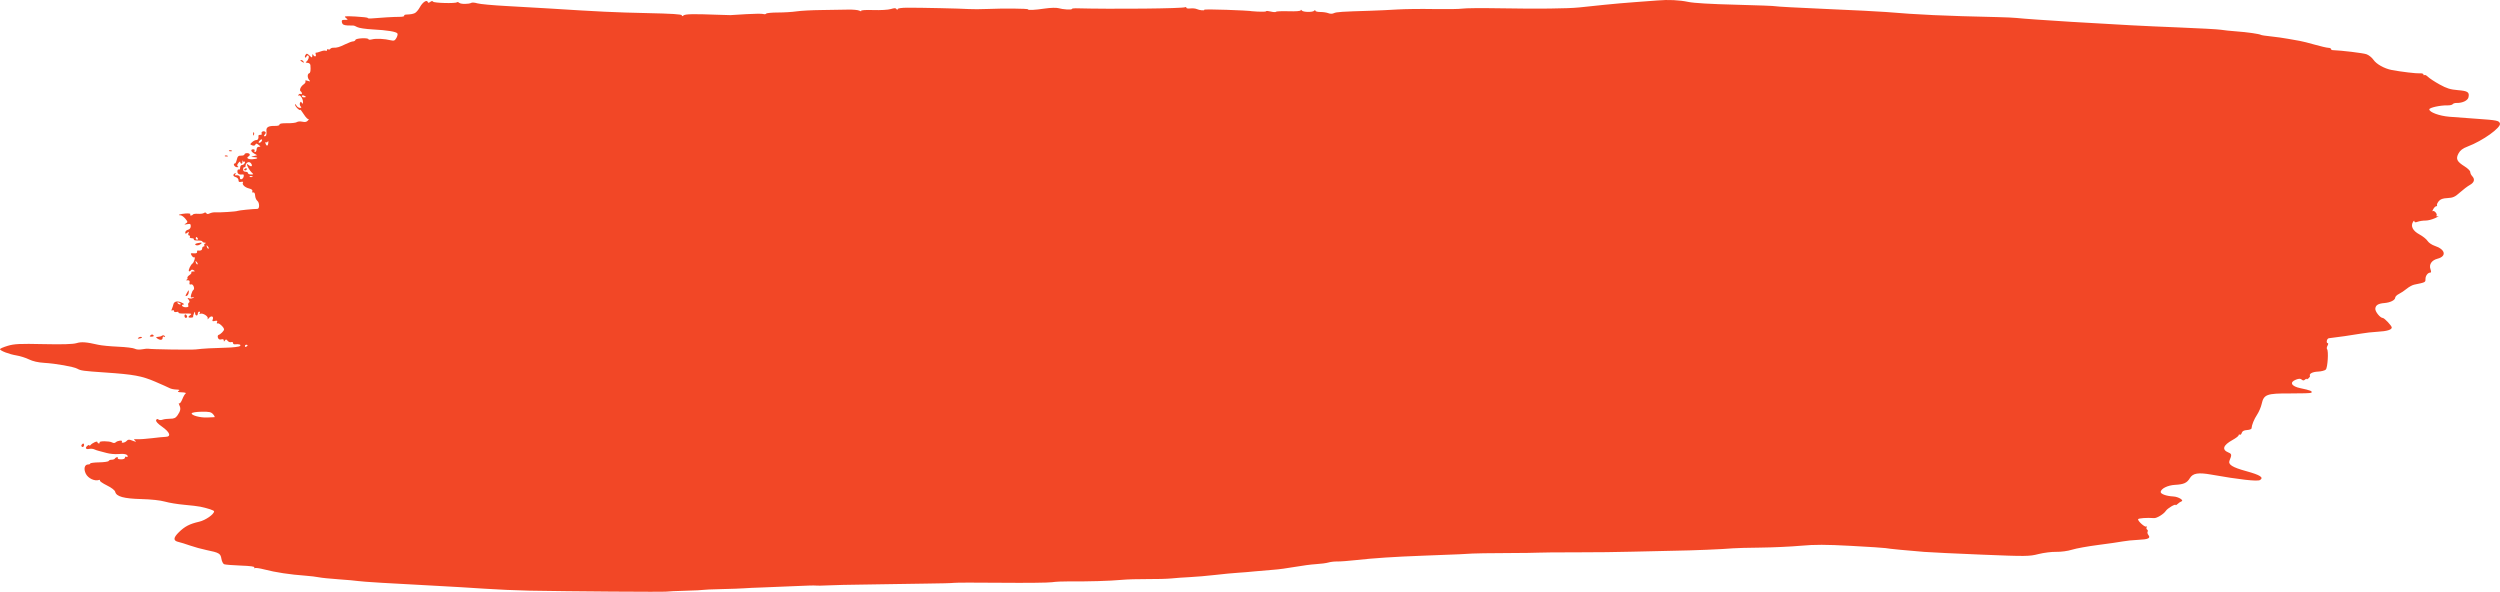 <svg width="1000" height="237" viewBox="0 0 1000 237" fill="none" xmlns="http://www.w3.org/2000/svg">
<path d="M193.7 235.471C188.732 235.132 180.362 234.632 175.099 234.36C156.364 233.389 144.78 232.683 143.213 232.414C142.338 232.265 138.873 231.955 135.512 231.725C132.152 231.496 128.568 231.132 127.549 230.917C126.53 230.702 124.142 230.414 122.243 230.277C115.978 229.825 110.222 228.953 105.662 227.766C103.895 227.306 102.211 227.069 101.919 227.239C101.628 227.409 101.552 227.3 101.751 226.995C101.996 226.621 100.227 226.373 96.275 226.229C93.065 226.112 90.084 225.87 89.651 225.691C89.218 225.512 88.728 224.528 88.563 223.504C88.222 221.388 87.662 221.062 82.584 220.021C80.691 219.633 77.718 218.815 75.977 218.203C74.236 217.591 72.183 216.954 71.414 216.786C69.22 216.307 69.259 215.131 71.543 212.895C73.944 210.543 75.838 209.563 79.691 208.68C82.19 208.107 85.609 205.731 85.639 204.547C85.649 204.149 83.359 203.376 80.098 202.677C79.225 202.489 76.361 202.149 73.734 201.92C71.108 201.691 67.615 201.119 65.972 200.648C64.146 200.125 60.475 199.728 56.529 199.628C49.52 199.449 46.523 198.619 46.081 196.732C45.931 196.093 44.623 195.082 42.755 194.161C41.061 193.326 39.804 192.448 39.96 192.208C40.117 191.969 39.93 191.874 39.546 191.998C37.82 192.551 35.25 191.33 34.34 189.525C33.349 187.557 33.816 185.743 35.304 185.78C35.733 185.791 36.09 185.621 36.098 185.401C36.106 185.182 37.728 184.975 39.702 184.941C41.677 184.907 43.378 184.651 43.483 184.372C43.587 184.093 44.118 183.876 44.661 183.89C45.205 183.904 45.803 183.679 45.992 183.391C46.18 183.103 46.573 182.874 46.866 182.881C47.158 182.888 47.276 183.081 47.127 183.309C46.978 183.537 47.558 183.732 48.415 183.742C49.336 183.754 49.982 183.476 49.992 183.064C50.002 182.68 50.245 182.52 50.533 182.709C50.821 182.897 51.063 182.823 51.07 182.545C51.091 181.724 49.706 181.389 47.258 181.622C45.998 181.742 43.897 181.541 42.589 181.174C41.28 180.808 39.853 180.429 39.416 180.333C38.98 180.237 38.204 179.967 37.694 179.734C37.183 179.501 36.287 179.423 35.703 179.56C34.344 179.878 33.898 179.143 34.949 178.315C35.394 177.964 35.756 177.887 35.754 178.142C35.752 178.397 35.933 178.371 36.155 178.084C36.839 177.201 38.988 176.238 38.974 176.821C38.965 177.116 39.213 177.364 39.523 177.372C39.833 177.38 39.974 177.194 39.837 176.959C39.484 176.353 43.755 176.366 44.825 176.974C45.396 177.299 45.935 177.269 46.334 176.89C47.05 176.209 49.194 175.983 48.769 176.633C48.274 177.391 49.985 177.14 50.671 176.354C51.16 175.794 51.666 175.739 52.64 176.138C54.323 176.827 54.895 176.826 53.895 176.136C53.306 175.73 53.576 175.617 54.971 175.684C55.994 175.733 58.633 175.549 60.836 175.273C63.038 174.998 65.482 174.757 66.265 174.738C68.594 174.68 67.97 172.887 64.862 170.707C63.086 169.462 62.246 168.535 62.449 168.045C62.647 167.565 62.975 167.472 63.351 167.787C63.676 168.059 64.425 168.101 65.016 167.88C65.607 167.659 66.984 167.484 68.075 167.492C69.61 167.502 70.275 167.192 71.017 166.119C72.224 164.376 72.398 163.389 71.732 162.064C71.443 161.489 71.422 161.16 71.687 161.333C71.951 161.505 72.507 160.77 72.921 159.698C73.335 158.627 73.945 157.581 74.275 157.374C74.604 157.167 73.917 156.967 72.747 156.928C71.176 156.876 70.832 156.728 71.431 156.362C72.046 155.986 71.822 155.854 70.506 155.814C69.551 155.786 68.36 155.535 67.859 155.257C67.358 154.979 64.749 153.811 62.061 152.661C56.671 150.354 53.536 149.779 42.077 148.999C33.296 148.401 32.309 148.268 30.933 147.488C29.532 146.695 22.291 145.412 17.691 145.142C15.28 145 13.137 144.514 11.602 143.762C10.299 143.123 8.042 142.409 6.586 142.175C3.69 141.709 -0.016 140.29 5.29177e-05 139.654C0.006 139.433 1.398 138.836 3.094 138.327C5.701 137.544 7.908 137.439 17.35 137.647C24.892 137.813 29.185 137.69 30.565 137.267C32.557 136.656 34.466 136.797 39.33 137.914C40.584 138.203 44.15 138.547 47.255 138.679C50.36 138.811 53.356 139.179 53.913 139.495C54.508 139.834 55.728 139.925 56.874 139.716C57.946 139.521 59.033 139.418 59.29 139.487C60.239 139.741 76.436 139.987 78.241 139.775C81.3 139.415 85.139 139.195 90.43 139.076C93.174 139.014 95.684 138.711 96.009 138.403C96.587 137.854 95.612 137.55 93.862 137.732C93.495 137.77 93.201 137.526 93.21 137.189C93.219 136.853 92.881 136.7 92.459 136.849C92.038 136.999 91.406 136.757 91.056 136.313C90.545 135.664 90.33 135.638 89.964 136.184C89.593 136.737 89.51 136.733 89.518 136.162C89.524 135.719 89.157 135.568 88.519 135.753C87.847 135.947 87.398 135.729 87.175 135.099C86.99 134.579 87.099 134.074 87.416 133.977C88.236 133.727 89.607 132.356 89.622 131.771C89.643 130.955 87.563 129.032 87.009 129.355C86.726 129.52 86.639 129.305 86.817 128.876C87.061 128.284 86.85 128.165 85.935 128.38C84.979 128.604 84.804 128.485 85.086 127.804C85.61 126.535 84.493 126.094 83.581 127.21C83.08 127.822 82.897 127.886 83.079 127.384C83.401 126.5 80.95 125.012 80.043 125.541C79.731 125.723 79.665 125.601 79.89 125.256C80.108 124.924 80.032 124.645 79.722 124.637C79.412 124.629 79.15 124.982 79.138 125.421C79.11 126.547 78.057 126.393 78.041 125.26C78.029 124.468 77.958 124.487 77.572 125.381C77.322 125.96 77.187 126.565 77.272 126.726C77.357 126.887 76.964 127.042 76.398 127.07C75.154 127.132 75.092 126.71 76.23 125.922C76.891 125.464 76.422 125.356 74.072 125.425C72.298 125.478 71.201 125.313 71.39 125.023C71.568 124.751 71.234 124.644 70.639 124.784C70.016 124.93 69.574 124.773 69.583 124.41C69.592 124.066 69.315 123.95 68.967 124.153C68.523 124.412 68.464 124.222 68.769 123.514C69.007 122.96 69.266 122.182 69.343 121.785C69.582 120.55 70.945 120.222 72.598 121.003C73.466 121.413 73.876 121.76 73.51 121.774C72.202 121.826 72.843 122.865 74.203 122.9C75.204 122.925 75.512 122.716 75.31 122.147C75.156 121.713 75.275 121.216 75.573 121.041C75.92 120.839 75.875 120.411 75.447 119.857C74.882 119.123 74.908 119.041 75.616 119.327C76.077 119.513 76.798 119.434 77.217 119.151C77.82 118.745 77.782 118.696 77.035 118.916C76.239 119.15 76.152 118.968 76.482 117.754C76.697 116.962 77.07 116.191 77.31 116.04C78.093 115.55 77.272 113.447 76.416 113.751C75.861 113.947 75.682 113.732 75.821 113.033C75.966 112.303 75.733 112.059 74.953 112.125C74.366 112.175 74.19 112.09 74.562 111.936C74.933 111.783 75.118 111.452 74.971 111.2C74.824 110.949 75.194 110.418 75.793 110.021C76.391 109.624 76.727 109.138 76.539 108.939C76.35 108.741 76.655 108.587 77.216 108.597C78.053 108.612 78.098 108.523 77.465 108.099C76.959 107.761 76.556 107.794 76.294 108.195C76.074 108.532 75.746 108.651 75.564 108.46C75.232 108.111 76.276 105.881 76.995 105.406C77.582 105.018 78.316 102.596 77.746 102.929C77.476 103.086 76.988 102.76 76.66 102.205C76.13 101.306 76.224 101.21 77.507 101.329C78.417 101.414 78.907 101.217 78.834 100.796C78.77 100.428 78.897 100.16 79.116 100.2C80.208 100.402 80.848 100.103 80.866 99.384C80.877 98.945 81.14 98.592 81.45 98.6C81.76 98.608 81.883 98.392 81.725 98.12C81.566 97.848 81.74 97.513 82.112 97.374C82.519 97.221 82.418 97.095 81.857 97.056C81.346 97.019 80.932 96.806 80.938 96.582C80.944 96.357 80.11 96.192 79.087 96.214C78.063 96.236 77.363 96.042 77.532 95.784C77.701 95.526 77.332 95.302 76.713 95.286C76.093 95.27 75.74 95.021 75.928 94.734C76.116 94.445 75.991 94.203 75.65 94.194C75.294 94.185 75.182 93.811 75.387 93.314C75.686 92.591 75.609 92.556 74.917 93.101C74.239 93.635 74.094 93.609 74.111 92.951C74.122 92.511 74.613 92.037 75.202 91.899C75.847 91.748 76.284 91.201 76.302 90.525C76.326 89.578 76.098 89.444 74.859 89.673C73.653 89.897 73.555 89.845 74.317 89.387C75.179 88.868 75.166 88.733 74.136 87.486C73.526 86.747 72.672 86.134 72.237 86.123C70.636 86.082 72.082 85.559 74.235 85.4C75.531 85.304 76.323 85.44 76.136 85.725C75.96 85.994 76.056 86.22 76.348 86.228C76.641 86.235 77.007 86.047 77.163 85.809C77.319 85.571 78.234 85.441 79.198 85.52C80.161 85.599 81.233 85.454 81.579 85.196C81.966 84.909 82.337 84.948 82.541 85.297C82.765 85.681 83.197 85.701 83.877 85.359C84.43 85.081 85.438 84.888 86.118 84.93C88.006 85.047 94.539 84.631 94.996 84.365C95.352 84.157 101.177 83.565 102.959 83.555C103.893 83.55 103.855 81.048 102.91 80.31C102.48 79.974 102.092 79.034 102.048 78.221C101.998 77.303 101.717 76.832 101.307 76.978C100.921 77.115 100.769 76.916 100.942 76.499C101.134 76.032 100.686 75.65 99.649 75.394C97.905 74.964 96.686 73.772 97.195 72.993C97.379 72.712 97.053 72.605 96.449 72.746C95.686 72.925 95.384 72.736 95.401 72.088C95.413 71.588 94.948 71.041 94.367 70.873C93.187 70.532 93.013 69.877 93.956 69.327C94.347 69.099 94.43 69.193 94.176 69.58C93.954 69.92 93.971 70.168 94.213 70.133C95.353 69.965 95.978 70.3 95.959 71.07C95.931 72.166 97.219 71.773 97.476 70.607C97.585 70.114 97.475 69.74 97.231 69.776C95.758 69.995 94.933 69.558 94.958 68.573C94.973 67.971 95.221 67.632 95.509 67.82C95.797 68.009 96.045 67.67 96.061 67.067C96.076 66.465 96.422 65.981 96.83 65.991C97.237 66.001 97.723 65.642 97.908 65.192C98.094 64.743 98.024 64.505 97.753 64.663C97.482 64.821 97.164 64.646 97.047 64.273C96.93 63.901 96.886 64.016 96.95 64.53C97.014 65.044 96.85 65.459 96.584 65.453C96.319 65.446 96.109 65.155 96.118 64.807C96.127 64.458 95.784 64.628 95.356 65.183C94.784 65.924 94.737 66.298 95.18 66.588C95.526 66.814 95.315 66.935 94.684 66.871C93.708 66.772 93.055 65.363 93.997 65.387C94.204 65.392 94.535 64.682 94.733 63.809C95.019 62.548 95.369 62.228 96.436 62.255C97.175 62.274 97.785 62.05 97.793 61.758C97.8 61.465 98.285 61.238 98.87 61.253C99.997 61.281 100.281 62.064 99.359 62.601C98.376 63.175 99.282 63.799 100.954 63.7C103.131 63.57 103.665 62.985 101.712 62.869C100.191 62.778 100.187 62.77 101.502 62.432L102.841 62.087L101.661 61.405C100.301 60.62 100.121 59.688 101.336 59.719C101.792 59.73 102.011 59.975 101.823 60.263C101.635 60.551 101.734 60.793 102.044 60.801C102.354 60.809 102.619 60.337 102.634 59.752C102.651 59.107 103.016 58.697 103.561 58.711C104.344 58.731 104.329 58.632 103.447 57.949C102.638 57.322 102.377 57.301 102.151 57.843C101.979 58.255 101.48 58.372 100.88 58.141C99.953 57.782 99.949 57.706 100.817 56.881C101.325 56.398 102.083 56.012 102.501 56.022C103.188 56.04 103.512 55.402 103.368 54.315C103.339 54.094 103.688 53.924 104.145 53.935C104.601 53.947 104.842 53.73 104.68 53.453C104.298 52.799 105.324 52.204 106.034 52.669C106.409 52.914 106.38 53.26 105.941 53.762C105.48 54.29 105.467 54.501 105.896 54.512C106.52 54.528 106.705 53.889 106.568 52.194C106.461 50.869 107.483 50.312 109.926 50.365C111.101 50.39 111.872 50.165 111.803 49.818C111.727 49.441 112.836 49.25 114.877 49.288C116.633 49.321 118.375 49.12 118.748 48.842C119.122 48.564 120.121 48.494 120.968 48.686C122.065 48.935 122.715 48.779 123.225 48.145C123.62 47.655 123.725 47.429 123.459 47.644C123.193 47.858 122.326 46.998 121.531 45.732C120.737 44.466 120.081 43.646 120.073 43.911C120.065 44.176 119.59 43.947 119.019 43.403C118.447 42.858 117.993 42.151 118.01 41.831C118.027 41.511 118.275 41.674 118.56 42.193C118.845 42.713 119.473 43.148 119.956 43.16C120.605 43.177 120.682 43.023 120.253 42.571C119.933 42.234 119.814 41.612 119.989 41.189C120.25 40.559 120.386 40.55 120.739 41.14C121.057 41.67 121.176 41.58 121.189 40.797C121.212 39.466 120.004 37.722 119.412 38.231C119.169 38.44 119.153 38.312 119.375 37.947C119.598 37.582 120 37.427 120.268 37.602C120.536 37.778 120.761 37.681 120.769 37.389C120.776 37.096 120.557 36.71 120.282 36.53C119.609 36.09 120.277 34.551 121.502 33.715C122.048 33.343 122.347 32.786 122.167 32.478C121.954 32.112 122.277 32.061 123.093 32.332C124.117 32.67 124.228 32.615 123.7 32.031C122.913 31.163 122.889 29.554 123.659 29.319C124.188 29.158 124.333 28.241 124.168 26.102C124.125 25.546 123.649 25.154 122.988 25.132C122.352 25.111 122.127 24.936 122.461 24.72C123.299 24.177 123.841 22.584 123.306 22.235C123.055 22.071 122.735 22.235 122.595 22.599C122.454 22.963 122.203 23.131 122.036 22.972C121.87 22.813 121.954 22.345 122.224 21.933C122.637 21.301 122.881 21.343 123.785 22.204C124.831 23.2 124.857 23.2 124.923 22.212C124.961 21.651 125.103 21.499 125.243 21.871C125.381 22.241 125.739 22.549 126.038 22.557C126.338 22.565 126.455 22.211 126.299 21.772C126.143 21.332 126.186 21.012 126.394 21.061C126.601 21.111 127.457 20.888 128.295 20.567C129.132 20.247 130.034 20.125 130.297 20.298C130.561 20.47 130.784 20.344 130.792 20.017C130.8 19.69 131.027 19.565 131.295 19.741C131.563 19.916 131.929 19.835 132.108 19.561C132.288 19.286 132.848 19.074 133.355 19.09C134.824 19.134 135.739 18.864 138.192 17.665C139.458 17.045 140.826 16.546 141.232 16.557C141.637 16.567 142.073 16.287 142.201 15.933C142.45 15.246 147.419 15.037 147.402 15.715C147.397 15.931 148.055 15.941 148.865 15.737C150.462 15.336 153.844 15.506 156.291 16.109C157.561 16.422 157.952 16.266 158.555 15.206C158.955 14.501 159.147 13.691 158.981 13.405C158.551 12.67 154.962 12.076 149.099 11.771C146.322 11.626 143.528 11.206 142.891 10.838C142.253 10.469 141.542 10.195 141.309 10.227C141.077 10.26 140.018 10.236 138.956 10.175C137.502 10.09 136.963 9.797 136.774 8.991C136.57 8.121 136.788 7.924 137.936 7.939C139.286 7.958 139.305 7.923 138.349 7.161C137.454 6.447 137.863 6.389 142.22 6.611C144.899 6.747 147.088 7.006 147.085 7.185C147.082 7.364 147.739 7.451 148.546 7.377C152.159 7.049 157.667 6.735 159.702 6.741C160.926 6.745 161.815 6.555 161.678 6.32C161.541 6.086 161.862 5.869 162.393 5.839C164.49 5.721 164.993 5.636 165.922 5.244C166.452 5.02 167.368 3.95 167.956 2.866C169.041 0.866 170.781 -0.269 171.11 0.809C171.236 1.221 171.532 1.208 172.094 0.766C172.603 0.365 173.023 0.328 173.242 0.666C173.606 1.228 182.189 1.451 182.755 0.914C182.936 0.741 183.362 0.841 183.7 1.137C184.352 1.707 187.564 1.7 188.548 1.126C188.87 0.938 189.954 1.033 190.956 1.338C191.959 1.642 197.194 2.125 202.589 2.411C207.984 2.697 215.507 3.129 219.307 3.37C239.785 4.673 246.039 4.969 258.78 5.239C268.789 5.451 272.74 5.704 272.73 6.132C272.719 6.564 272.911 6.575 273.426 6.169C274.144 5.603 277.35 5.535 286.575 5.888C289.353 5.995 291.866 6.068 292.159 6.051C292.453 6.034 295.331 5.859 298.557 5.661C301.782 5.464 304.816 5.437 305.3 5.601C305.783 5.764 306.31 5.698 306.47 5.454C306.629 5.209 308.751 5.007 311.183 5.005C313.616 5.003 316.981 4.793 318.662 4.541C320.342 4.288 324.779 4.052 328.522 4.016C332.265 3.981 337.005 3.903 339.055 3.845C341.106 3.786 343.226 3.98 343.766 4.276C344.306 4.572 344.621 4.596 344.465 4.33C344.305 4.055 346.415 3.921 349.332 4.022C352.165 4.119 355.327 3.934 356.359 3.61C357.777 3.166 358.329 3.175 358.612 3.647C358.869 4.075 358.996 4.088 359.011 3.687C359.025 3.327 360.518 3.093 362.894 3.08C368.173 3.051 384.241 3.405 387.498 3.622C388.959 3.72 392.312 3.705 394.95 3.591C401.314 3.313 411.189 3.403 411.181 3.738C411.17 4.152 413.727 4.028 417.998 3.409C420.141 3.098 422.538 3.03 423.325 3.258C425.167 3.793 428.739 4.016 428.749 3.598C428.753 3.42 429.415 3.293 430.22 3.314C445.099 3.708 473.185 3.425 474.133 2.872C474.362 2.738 474.543 2.841 474.537 3.1C474.53 3.359 475.243 3.485 476.12 3.379C476.997 3.273 478.133 3.374 478.643 3.604C479.816 4.132 481.94 4.348 481.686 3.912C481.58 3.732 485.611 3.739 490.642 3.928C495.673 4.118 499.789 4.314 499.787 4.364C499.787 4.414 501.28 4.54 503.107 4.645C504.934 4.749 506.433 4.681 506.438 4.492C506.443 4.303 507.281 4.36 508.3 4.617C509.32 4.874 510.262 4.919 510.395 4.717C510.527 4.515 512.804 4.418 515.454 4.502C518.327 4.593 520.281 4.44 520.294 4.123C520.307 3.81 520.47 3.833 520.692 4.18C521.158 4.91 525.178 4.975 525.73 4.262C526 3.914 526.132 3.917 526.129 4.272C526.129 4.565 527.021 4.799 528.12 4.793C529.218 4.787 530.665 5.003 531.336 5.274C532.066 5.569 532.954 5.566 533.548 5.268C534.503 4.787 536.737 4.64 548.226 4.297C551.155 4.209 555.952 3.983 558.884 3.794C561.816 3.606 568.405 3.527 573.526 3.62C578.646 3.712 583.798 3.633 584.974 3.443C586.15 3.253 592.618 3.193 599.349 3.311C615.155 3.586 627.051 3.458 631.789 2.963C633.864 2.746 638.324 2.279 641.699 1.926C645.075 1.573 650.716 1.081 654.235 0.834C657.755 0.586 661.714 0.291 663.035 0.178C667.36 -0.192 671.76 0.019 675.318 0.768C677.561 1.24 684.382 1.641 694.344 1.886C702.885 2.097 710.039 2.373 710.241 2.5C710.443 2.627 719.46 3.112 730.28 3.579C741.1 4.046 751.865 4.589 754.201 4.786C767.323 5.894 777.284 6.35 799.126 6.843C802.198 6.912 805.547 7.065 806.569 7.183C808.778 7.439 819.006 8.161 828.618 8.742C849.393 9.997 857.144 10.401 871.143 10.959C879.624 11.297 887.398 11.725 888.418 11.91C889.438 12.094 892.185 12.382 894.523 12.548C898.849 12.857 903.788 13.567 904.425 13.972C904.619 14.095 906.408 14.362 908.402 14.565C910.396 14.768 913.457 15.199 915.206 15.522C916.954 15.845 919.1 16.226 919.974 16.368C920.849 16.511 923.507 17.181 925.88 17.858C928.254 18.535 930.694 19.102 931.304 19.118C931.913 19.133 932.407 19.345 932.401 19.589C932.395 19.833 932.689 20.043 933.054 20.055C936.646 20.179 945.23 21.216 946.577 21.689C947.515 22.018 948.77 23.012 949.366 23.896C950.544 25.642 953.731 27.431 956.671 27.996C960.349 28.702 966.716 29.457 968.05 29.345C968.8 29.282 969.407 29.489 969.399 29.804C969.389 30.12 969.551 30.221 969.753 30.028C969.956 29.835 970.609 30.159 971.204 30.747C971.8 31.336 973.882 32.702 975.833 33.782C978.674 35.356 980.128 35.809 983.148 36.057C987.136 36.385 987.841 36.859 987.394 38.911C987.11 40.22 984.966 41.243 982.634 41.184C981.964 41.166 981.261 41.388 981.073 41.676C980.885 41.964 979.919 42.179 978.927 42.154C976.125 42.082 971.722 43.054 971.719 43.744C971.719 44.879 975.738 46.368 979.698 46.697C981.843 46.876 986.826 47.245 990.771 47.519C998.739 48.071 999.573 48.237 999.968 49.349C1000.55 50.989 993.103 56.325 987.036 58.616C985.078 59.356 984.084 60.112 983.401 61.383C982.229 63.563 982.738 64.627 985.894 66.594C987.119 67.357 988.111 68.348 988.1 68.795C988.089 69.243 988.429 69.977 988.857 70.427C990.07 71.703 989.739 72.983 987.937 73.987C987.029 74.492 985.235 75.85 983.95 77.003C981.994 78.759 981.189 79.122 979.001 79.23C977.075 79.325 976.145 79.663 975.468 80.513C974.962 81.147 974.659 81.856 974.794 82.087C974.929 82.318 974.794 82.501 974.495 82.493C974.195 82.485 973.656 83.011 973.297 83.66C972.938 84.31 972.829 84.678 973.055 84.478C973.617 83.981 975.047 85.562 974.622 86.212C974.424 86.515 974.687 86.631 975.246 86.49C975.777 86.355 975.247 86.697 974.057 87.25C972.872 87.802 971.14 88.241 970.208 88.225C969.276 88.209 967.894 88.414 967.136 88.68C966.123 89.036 965.758 88.991 965.759 88.512C965.759 88.153 965.51 88.263 965.205 88.757C964.158 90.452 965.119 92.336 967.751 93.755C969.115 94.491 970.59 95.671 971.027 96.377C971.464 97.083 972.757 97.967 973.901 98.341C978.161 99.737 978.756 102.511 975.005 103.484C972.673 104.089 971.525 105.781 972.18 107.645C972.521 108.615 972.502 109.056 972.12 109.046C971.137 109.021 970.164 110.323 970.187 111.632C970.21 112.927 970.168 112.948 965.661 113.869C964.925 114.02 963.589 114.752 962.692 115.496C961.795 116.24 960.394 117.175 959.578 117.573C958.763 117.971 958.087 118.642 958.077 119.063C958.052 120.051 956.12 121.024 953.819 121.209C951.304 121.411 950.265 122.038 950.123 123.442C950.005 124.612 952.048 127.164 953.125 127.192C953.782 127.209 956.725 130.343 956.708 131.009C956.685 131.919 954.752 132.495 951.032 132.7C949.004 132.812 946.142 133.128 944.671 133.401C942.235 133.855 933.544 135.107 931.563 135.29C930.735 135.367 930.325 137.256 931.132 137.277C931.372 137.283 931.318 137.729 931.011 138.268C930.705 138.808 930.617 139.42 930.816 139.63C931.483 140.331 931.07 147.083 930.314 147.832C929.919 148.223 928.494 148.589 927.146 148.645C924.971 148.736 923.515 149.535 923.991 150.376C924.084 150.539 923.817 150.972 923.4 151.339C922.982 151.706 922.645 151.829 922.65 151.613C922.655 151.397 922.371 151.494 922.018 151.829C921.55 152.274 921.191 152.276 920.688 151.837C920.185 151.398 919.564 151.403 918.386 151.856C915.671 152.9 916.514 154.524 920.162 155.277C924.241 156.119 925.149 156.502 924.508 157.111C924.334 157.276 920.547 157.396 916.093 157.377C906.62 157.336 905.526 157.742 904.655 161.627C904.373 162.883 903.552 164.794 902.831 165.875C901.64 167.659 900.698 169.988 900.61 171.363C900.592 171.656 899.77 171.951 898.784 172.02C897.554 172.107 896.899 172.464 896.698 173.159C896.537 173.716 896.197 174.035 895.941 173.868C895.686 173.701 895.471 173.808 895.464 174.106C895.457 174.403 894.351 175.254 893.008 175.995C889.198 178.1 888.63 179.881 891.407 181.018C892.705 181.55 892.758 181.952 891.823 184.18C891.137 185.814 892.861 186.914 898.562 188.48C904.08 189.996 905.617 190.994 904.001 192.012C902.997 192.644 895.789 191.84 884.454 189.831C879.319 188.92 877.149 189.28 875.957 191.24C874.768 193.194 873.542 193.75 870.005 193.94C867.073 194.097 864.314 195.477 864.28 196.804C864.259 197.618 866.602 198.446 869.316 198.585C871.357 198.689 873.752 200.152 872.558 200.564C872.183 200.694 871.513 201.145 871.069 201.568C870.624 201.991 870.264 202.193 870.268 202.019C870.285 201.375 867.008 203.311 866.344 204.337C865.517 205.615 862.719 207.334 861.616 207.242C858.877 207.011 855.231 207.279 855.22 207.711C855.198 208.535 857.944 210.968 858.518 210.633C858.807 210.464 858.876 210.582 858.672 210.895C858.467 211.207 858.544 211.622 858.841 211.816C859.138 212.011 859.231 212.399 859.048 212.68C858.864 212.961 859.003 213.557 859.356 214.004C860.358 215.277 859.337 215.76 855.268 215.937C853.221 216.026 850.463 216.307 849.139 216.563C847.815 216.819 843.368 217.459 839.256 217.986C835.144 218.513 830.436 219.366 828.793 219.883C827.114 220.411 824.363 220.785 822.51 220.738C820.698 220.692 817.47 221.096 815.337 221.637C811.676 222.565 810.422 222.577 792.85 221.864C782.614 221.449 772.208 220.951 769.724 220.759C763.252 220.258 755.297 219.48 754.205 219.241C753.691 219.128 747.469 218.724 740.379 218.344C730.241 217.8 725.95 217.791 720.286 218.3C716.325 218.657 709.046 218.991 704.11 219.043C699.175 219.094 694.261 219.221 693.192 219.324C689.499 219.678 676.835 220.199 669.403 220.301C665.303 220.358 657.874 220.526 652.893 220.675C647.913 220.825 637.85 220.941 630.531 220.933C623.213 220.926 616.505 220.981 615.625 221.055C614.745 221.129 608.73 221.208 602.259 221.231C595.788 221.254 589.798 221.339 588.948 221.42C587.312 221.577 583.282 221.751 569.02 222.281C557.826 222.697 549.42 223.25 542.479 224.028C539.461 224.366 536.077 224.619 534.959 224.591C533.841 224.562 532.227 224.746 531.372 224.999C530.517 225.252 528.304 225.545 526.454 225.651C524.605 225.756 520.76 226.257 517.91 226.765C515.06 227.272 511.288 227.779 509.529 227.89C507.77 228.001 504.529 228.279 502.328 228.508C500.126 228.736 496.886 229.007 495.127 229.109C493.368 229.211 489.323 229.597 486.14 229.967C482.956 230.337 478.395 230.732 476.004 230.844C473.613 230.957 470.281 231.194 468.599 231.371C466.916 231.547 462.602 231.665 459.011 231.633C455.42 231.6 450.682 231.746 448.481 231.957C444.136 232.374 434.89 232.641 427.707 232.556C425.219 232.526 422.102 232.676 420.779 232.889C419.456 233.102 410.352 233.2 400.547 233.106C390.742 233.012 382.204 233.027 381.572 233.141C380.94 233.254 375.787 233.39 370.121 233.444C364.454 233.497 358.619 233.586 357.153 233.641C355.688 233.696 350.297 233.78 345.173 233.829C340.048 233.877 333.817 234.021 331.325 234.148C328.834 234.276 326.558 234.31 326.267 234.224C325.976 234.138 322.261 234.239 318.011 234.447C313.761 234.655 307.887 234.897 304.957 234.983C302.027 235.07 298.79 235.217 297.763 235.311C296.736 235.405 292.661 235.553 288.708 235.64C284.755 235.727 281.398 235.87 281.248 235.957C281.098 236.044 277.98 236.194 274.318 236.29C270.656 236.385 267.179 236.547 266.591 236.65C265.514 236.838 227.818 236.568 211.511 236.256C206.683 236.164 198.668 235.811 193.7 235.472L193.7 235.471ZM85.75 166.871C86.015 166.861 85.803 166.352 85.278 165.741C84.461 164.791 83.788 164.64 80.607 164.691C78.563 164.724 76.8 165.004 76.689 165.314C76.398 166.125 80.064 167.125 82.87 166.999C84.189 166.939 85.485 166.882 85.75 166.871ZM99.041 138.138C99.044 138.009 98.807 137.897 98.515 137.89C98.222 137.883 97.976 138.13 97.969 138.439C97.96 138.749 98.197 138.861 98.495 138.688C98.792 138.514 99.037 138.267 99.041 138.138ZM72.317 121.577C72.32 121.462 71.954 121.216 71.505 121.03C71.036 120.837 70.82 120.92 70.999 121.227C71.298 121.74 72.306 122.008 72.317 121.577ZM78.666 104.774C78.154 104.239 78.091 104.298 78.361 105.064C78.547 105.594 78.837 105.896 79.005 105.737C79.173 105.577 79.02 105.144 78.666 104.774ZM83.084 98.499C82.572 97.964 82.509 98.024 82.778 98.789C82.965 99.319 83.255 99.622 83.423 99.462C83.591 99.302 83.438 98.869 83.084 98.499ZM79.106 95.346C78.933 95.049 78.685 94.803 78.556 94.8C78.427 94.797 78.316 95.033 78.308 95.326C78.301 95.618 78.548 95.864 78.858 95.872C79.168 95.88 79.279 95.643 79.106 95.346ZM100.863 70.52C100.483 70.356 100.024 70.364 99.842 70.536C99.661 70.708 99.972 70.842 100.533 70.833C101.154 70.823 101.283 70.701 100.863 70.52ZM100.799 69.124C100.002 68.432 98.741 66.327 98.757 65.715C98.761 65.529 99.122 65.689 99.559 66.07C100.593 66.974 101.22 66.368 100.369 65.288C99.621 64.339 98.241 65.041 98.207 66.388C98.196 66.808 98.001 67.03 97.773 66.881C97.544 66.732 97.311 67.071 97.254 67.635C97.185 68.322 97.491 68.668 98.182 68.686C98.749 68.701 99.206 68.952 99.199 69.244C99.192 69.537 99.724 69.782 100.383 69.79C101.41 69.802 101.469 69.707 100.799 69.124ZM97.636 67.905C97.639 67.776 97.885 67.529 98.182 67.356C98.48 67.182 98.716 67.294 98.708 67.604C98.7 67.913 98.455 68.161 98.162 68.153C97.87 68.146 97.633 68.034 97.636 67.905ZM107.325 57.076C107.375 56.419 107.291 56.178 107.141 56.542C106.99 56.906 106.654 57.065 106.394 56.895C106.133 56.725 106.054 56.961 106.216 57.419C106.647 58.633 107.222 58.456 107.325 57.076ZM104.6 56.572C105.196 55.66 104.549 55.447 103.797 56.308C103.365 56.803 103.317 57.107 103.669 57.116C103.98 57.124 104.399 56.879 104.6 56.572ZM122.331 38.753C122.334 38.638 121.981 38.397 121.546 38.217C121.112 38.038 120.75 38.123 120.743 38.406C120.736 38.689 121.089 38.93 121.528 38.941C121.966 38.953 122.328 38.868 122.331 38.753ZM32.549 178.29C32.556 178.015 32.805 177.648 33.102 177.474C33.399 177.301 33.633 177.532 33.621 177.988C33.609 178.444 33.361 178.811 33.068 178.804C32.775 178.797 32.542 178.565 32.549 178.29ZM55.349 135.104C55.666 134.802 56.236 134.669 56.617 134.806C57.012 134.949 56.764 135.184 56.041 135.354C55.15 135.563 54.944 135.488 55.349 135.104ZM62.916 135.386C62.37 135.013 62.334 134.832 62.798 134.792C63.968 134.691 64.253 134.614 64.905 134.222C65.256 134.011 65.71 134.123 65.913 134.471C66.143 134.866 66.055 134.956 65.677 134.709C65.319 134.475 65.064 134.651 65.052 135.143C65.028 136.078 64.087 136.186 62.916 135.386ZM60.208 134.119C60.621 133.727 61.01 133.707 61.347 134.062C61.684 134.417 61.47 134.621 60.72 134.658C59.862 134.701 59.736 134.567 60.208 134.119ZM73.793 126.317C73.805 125.861 74.05 125.642 74.338 125.83C74.626 126.018 74.855 126.398 74.848 126.673C74.841 126.948 74.596 127.167 74.304 127.16C74.011 127.153 73.781 126.773 73.793 126.317ZM74.611 117.442C75.521 115.797 75.613 115.75 75.486 117.003C75.425 117.612 75.057 118.223 74.669 118.361C74.107 118.56 74.095 118.375 74.611 117.442ZM78.275 98.008C77.83 97.717 78.087 97.473 79.07 97.252C80.852 96.853 81.193 97.104 79.902 97.866C79.368 98.18 78.636 98.244 78.275 98.008ZM89.939 62.3C90.12 62.127 90.579 62.12 90.96 62.284C91.38 62.464 91.25 62.587 90.63 62.597C90.069 62.606 89.758 62.472 89.939 62.3ZM91.589 60.213C91.77 60.04 92.23 60.033 92.61 60.197C93.03 60.377 92.9 60.5 92.28 60.51C91.719 60.519 91.408 60.385 91.589 60.213ZM101.235 53.639C101.226 53.077 101.36 52.766 101.532 52.947C101.705 53.129 101.712 53.588 101.548 53.968C101.368 54.388 101.245 54.259 101.235 53.639ZM120.564 24.546C120.092 24.224 120.032 24.013 120.413 24.018C120.761 24.023 121.188 24.269 121.362 24.566C121.753 25.237 121.569 25.232 120.564 24.546Z" fill="#F24726"/>
</svg>
